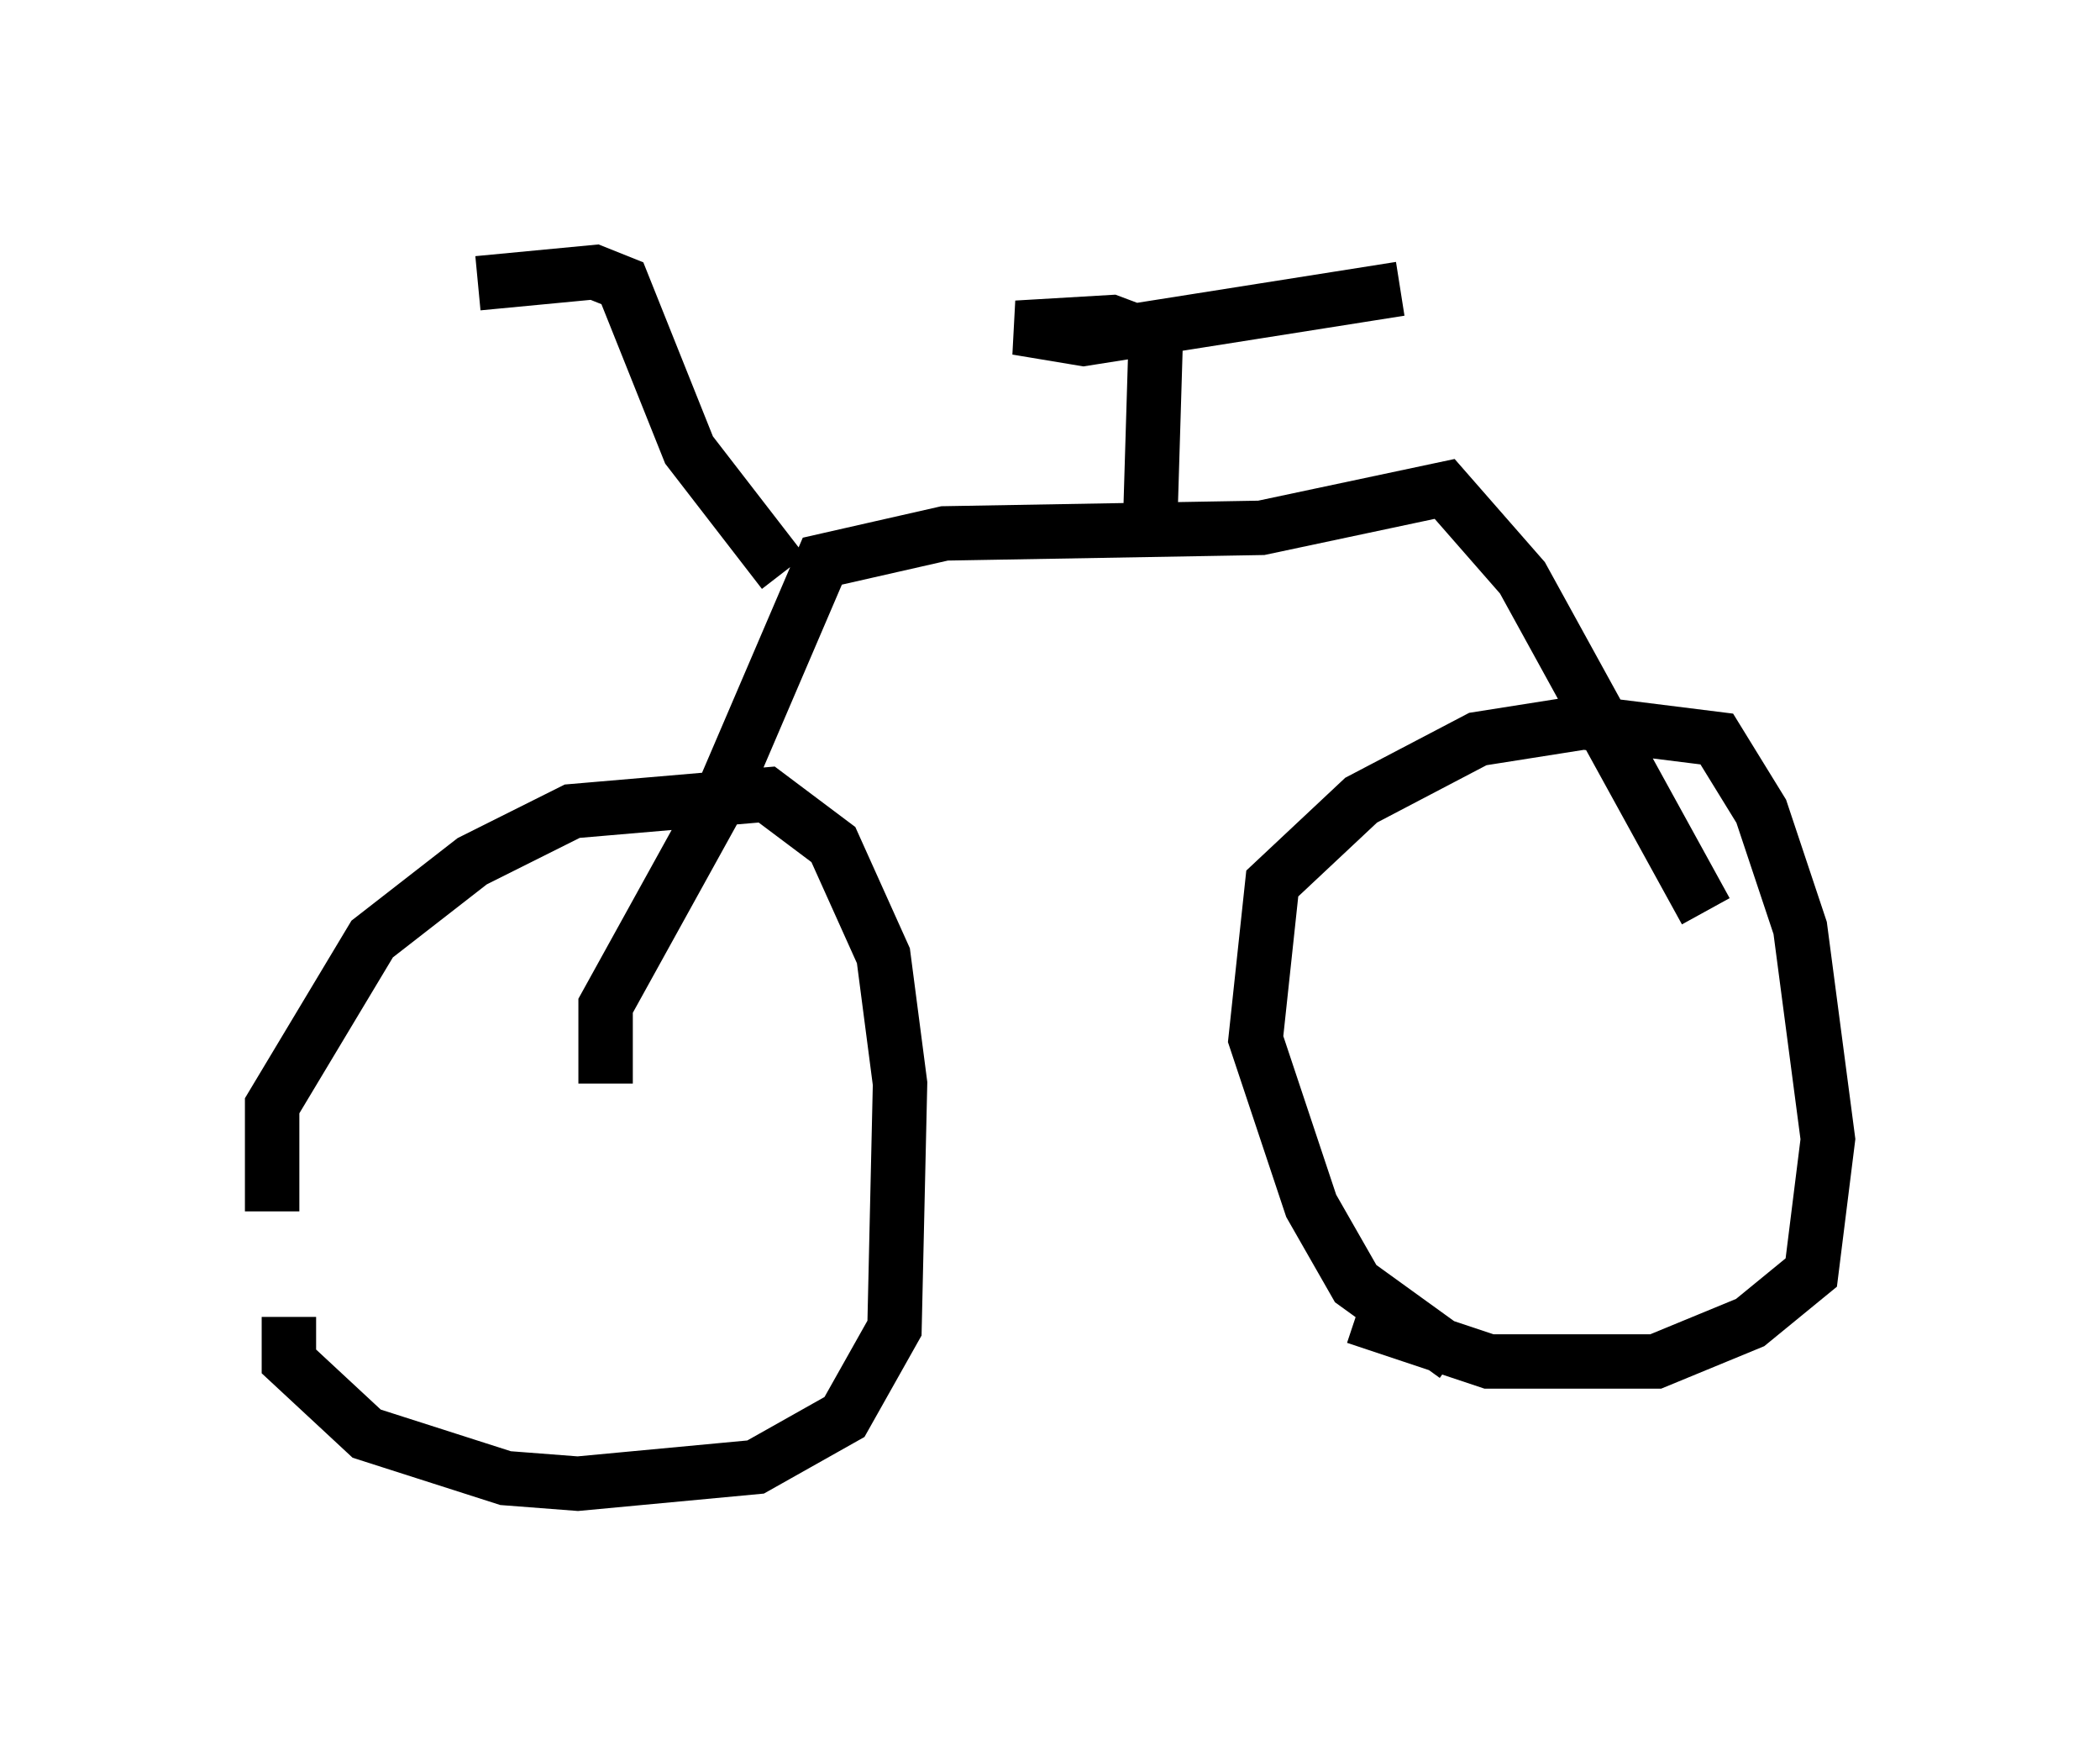 <?xml version="1.0" encoding="utf-8" ?>
<svg baseProfile="full" height="32.254" version="1.1" width="38.584" xmlns="http://www.w3.org/2000/svg" xmlns:ev="http://www.w3.org/2001/xml-events" xmlns:xlink="http://www.w3.org/1999/xlink"><defs /><rect fill="white" height="32.254" width="38.584" x="0" y="0" /><path d="M5.51, 23.171 m-0.51, -0.919 l0.0, -1.94 1.838, -3.063 l1.838, -1.429 1.838, -0.919 l3.573, -0.306 1.225, 0.919 l0.919, 2.042 0.306, 2.348 l-0.102, 4.492 -0.919, 1.633 l-1.633, 0.919 -3.267, 0.306 l-1.327, -0.102 -2.552, -0.817 l-1.429, -1.327 0.0, -0.817 m21.438, 0.715 l-1.838, -1.327 -0.817, -1.429 l-1.021, -3.063 0.306, -2.858 l1.633, -1.531 2.144, -1.123 l1.94, -0.306 2.45, 0.306 l0.817, 1.327 0.715, 2.144 l0.51, 3.879 -0.306, 2.45 l-1.123, 0.919 -1.735, 0.715 l-3.063, 0.0 -2.45, -0.817 m-13.781, -4.288 l0.0, -1.429 2.144, -3.879 l1.838, -4.288 2.246, -0.51 l5.819, -0.102 3.369, -0.715 l1.429, 1.633 3.369, 6.125 m-16.946, -6.227 l-1.735, -2.246 -1.225, -3.063 l-0.51, -0.204 -2.144, 0.204 m12.352, 4.39 l0.102, -3.369 -0.817, -0.306 l-1.735, 0.102 1.225, 0.204 l5.819, -0.919 " fill="none" stroke="black" stroke-width="1" /></svg>